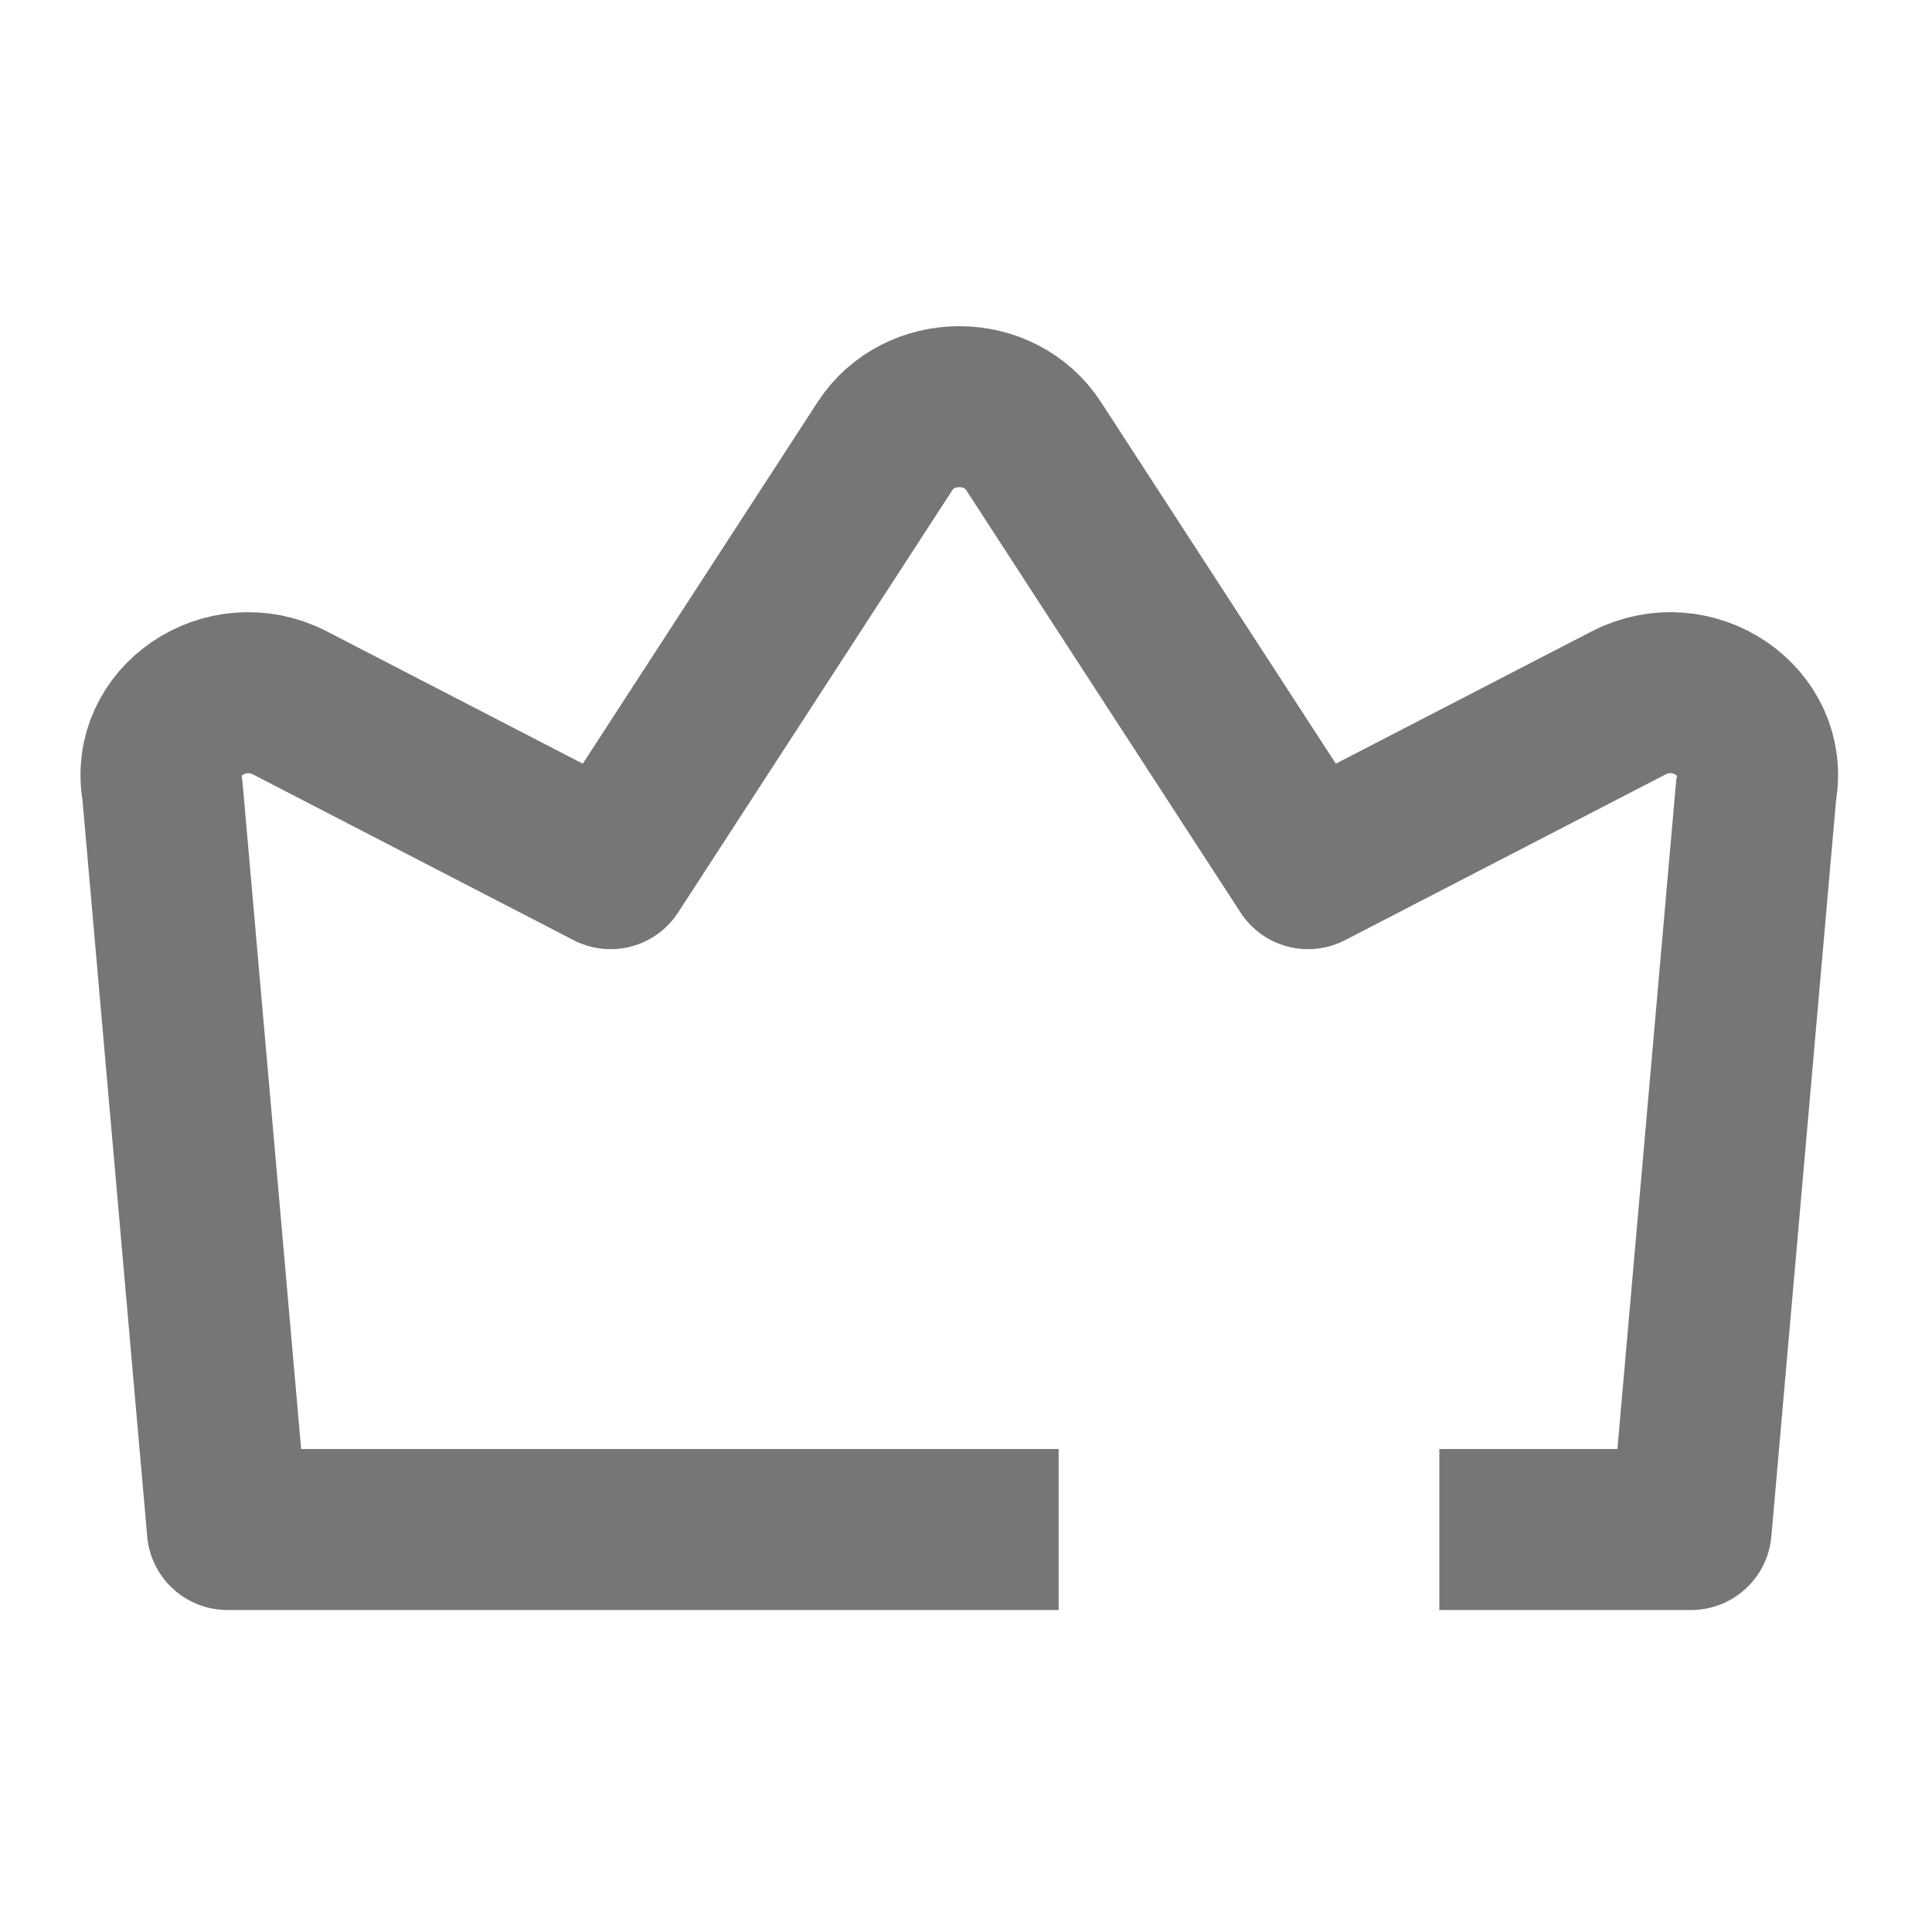<?xml version="1.0" encoding="UTF-8"?>
<svg width="24px" height="24px" viewBox="0 0 24 24" version="1.1" xmlns="http://www.w3.org/2000/svg"
>
    <!-- Generator: Sketch 54.1 (76490) - https://sketchapp.com -->
    <title>_icon/admin/r/inactive</title>
    <desc>Created with Sketch.</desc>
    <g id="_icon/admin/r/inactive" stroke="none" stroke-width="1" fill="none" fill-rule="evenodd" strokeLinecap="round"
       stroke-linejoin="round">
        <path d="M13.151,19 L2.825,19 L2.017,9.81 C1.86,8.963 2.806,8.321 3.602,8.732 L7.585,10.791 L10.994,5.541 C11.418,4.889 12.416,4.889 12.839,5.541 L16.249,10.791 L20.231,8.732 C21.028,8.321 21.973,8.963 21.816,9.81 L21.008,19 L17.88,19"
              id="Page-1" stroke="#767676" stroke-width="2"></path>
    </g>
</svg>